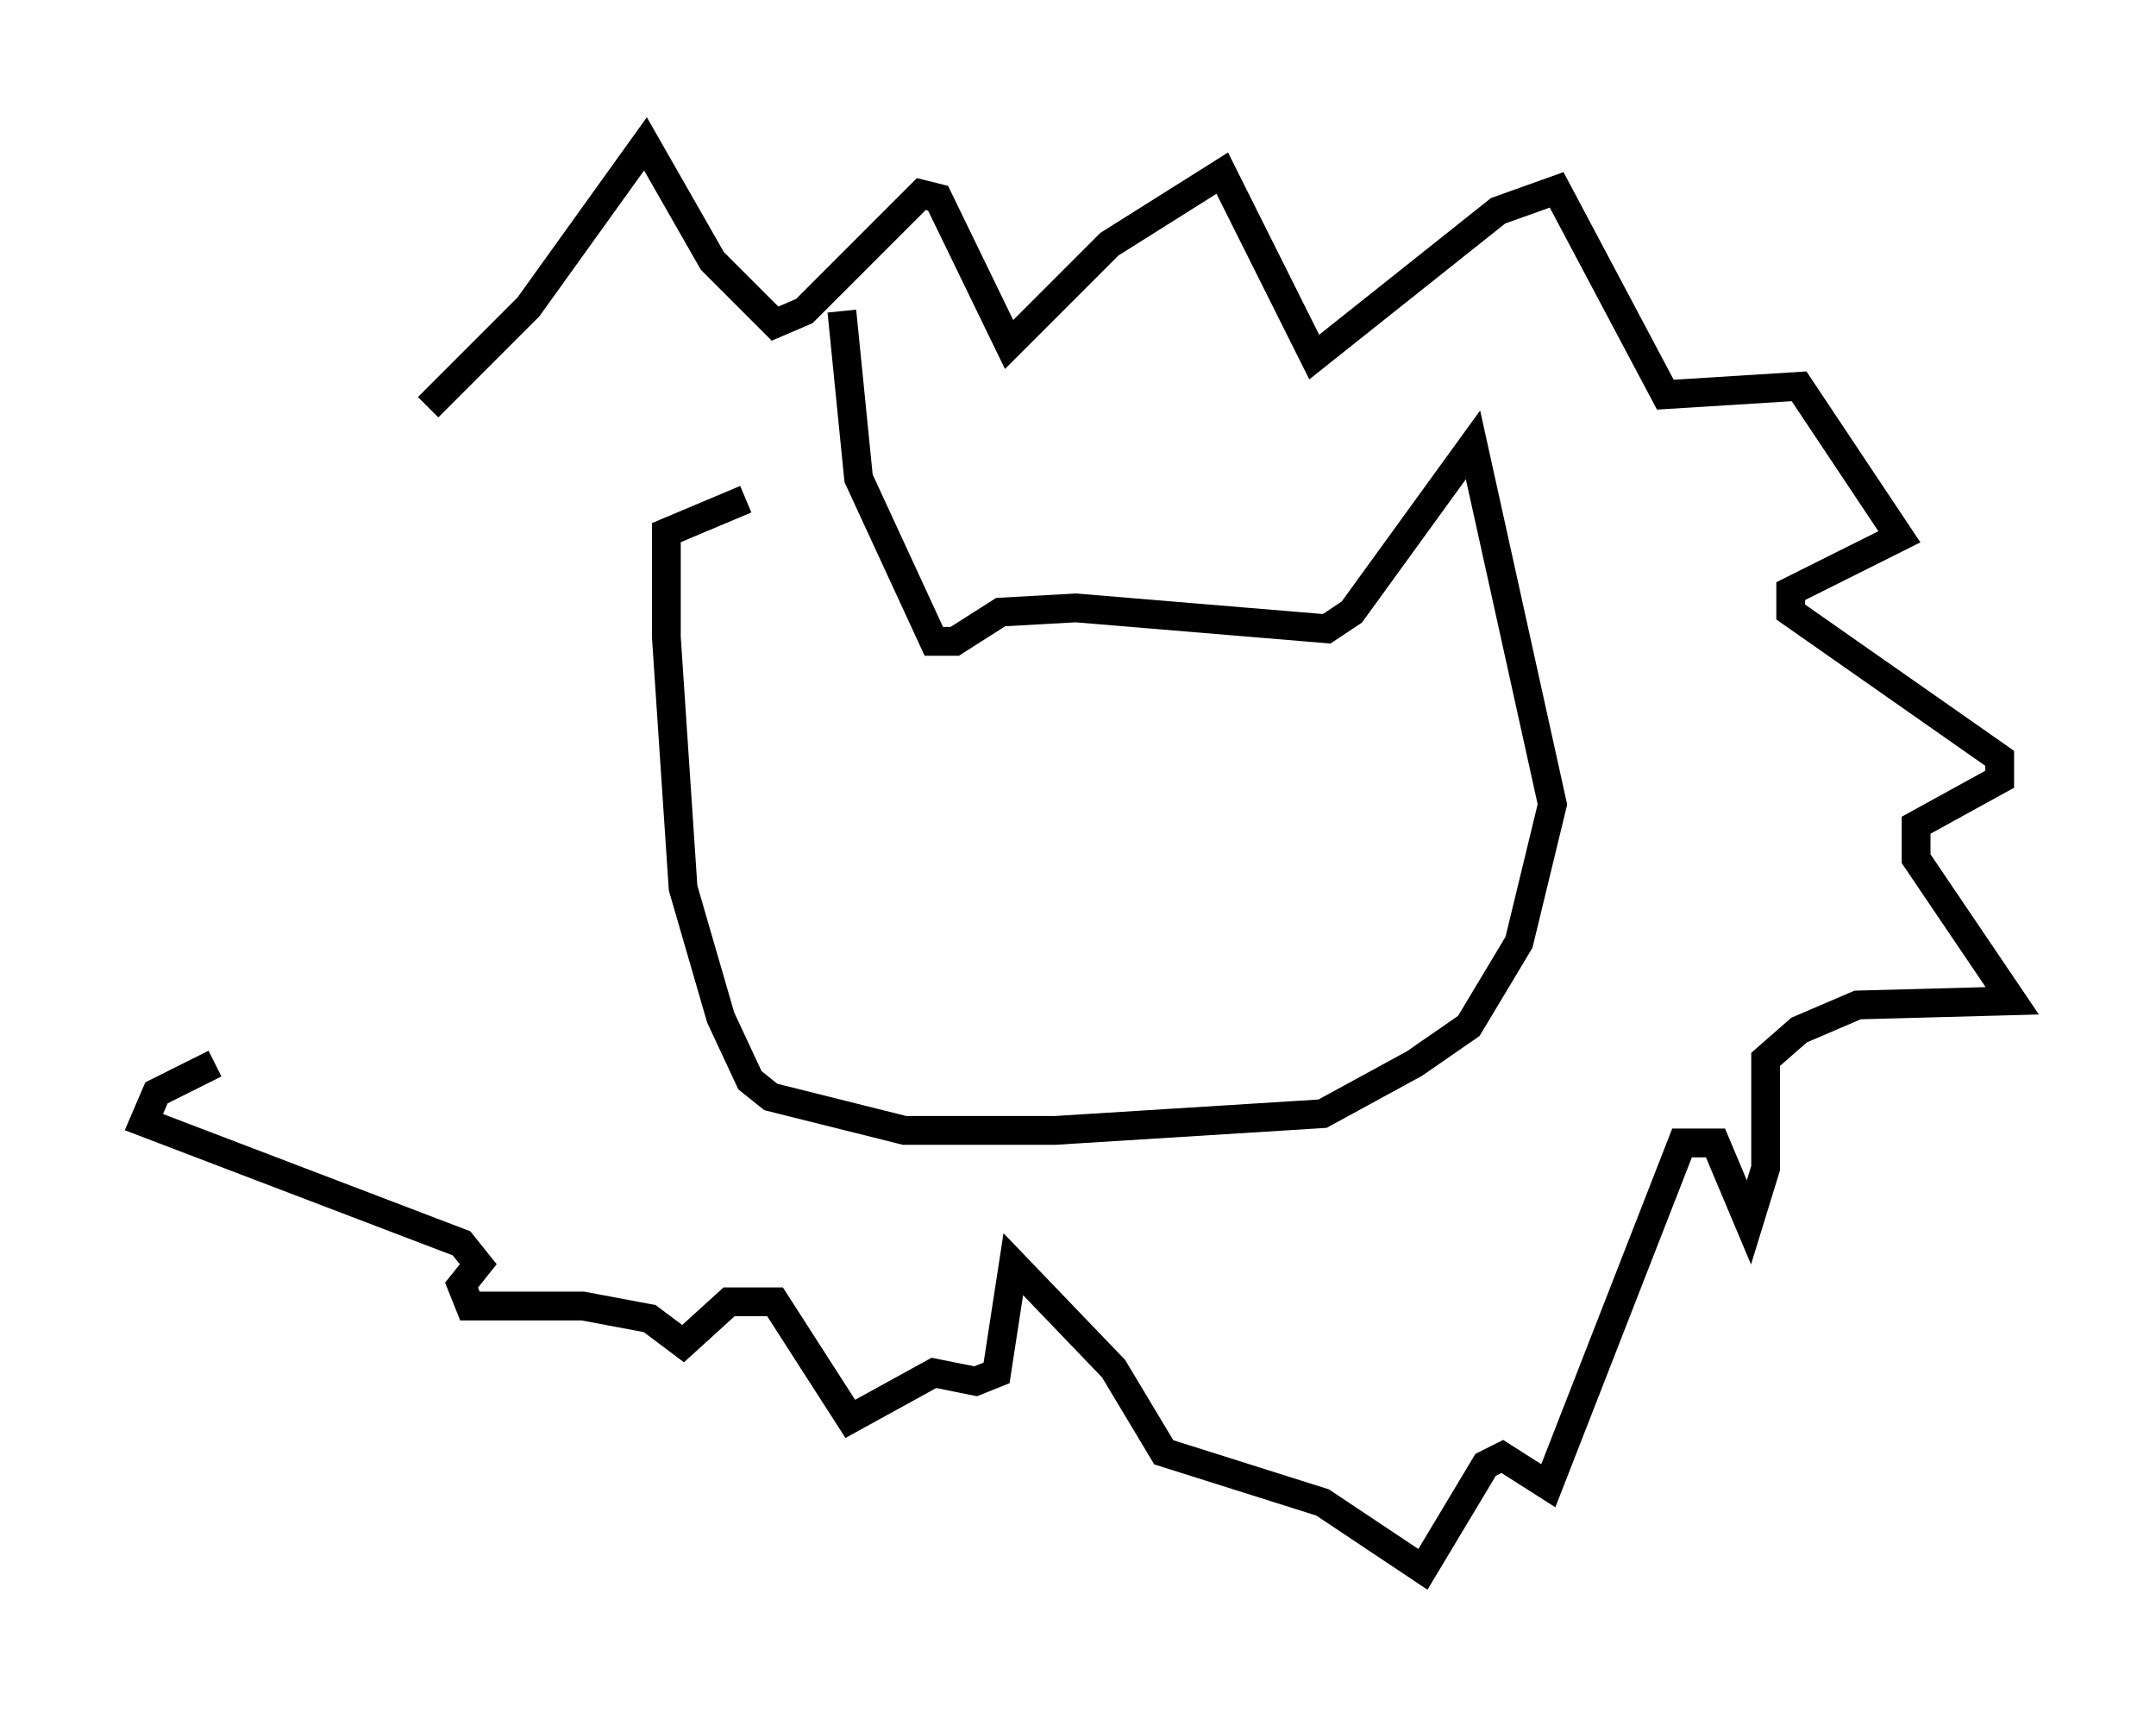 <?xml version="1.0" encoding="utf-8" ?>
<svg baseProfile="full" height="59.531" version="1.1" width="74.927" xmlns="http://www.w3.org/2000/svg" xmlns:ev="http://www.w3.org/2001/xml-events" xmlns:xlink="http://www.w3.org/1999/xlink"><defs /><rect fill="white" height="59.531" width="74.927" x="0" y="0" /><path d="M28.385, 15.313 m0.872, -4.503 l0.581, 5.81 2.615, 5.665 l0.726, 0.0 1.598, -1.017 l2.615, -0.145 8.715, 0.726 l0.872, -0.581 4.212, -5.81 l2.76, 12.492 -1.162, 4.793 l-1.743, 2.905 -1.888, 1.307 l-3.196, 1.743 -9.296, 0.581 l-5.229, 0.0 -4.648, -1.162 l-0.726, -0.581 -1.017, -2.179 l-1.307, -4.503 -0.581, -8.715 l0.0, -3.631 2.76, -1.162 m-11.039, -3.196 l3.486, -3.486 4.067, -5.665 l2.324, 4.067 2.179, 2.179 l1.017, -0.436 4.067, -4.067 l0.581, 0.145 2.469, 5.084 l3.486, -3.486 3.922, -2.469 l3.196, 6.391 6.391, -5.084 l2.034, -0.726 3.777, 7.117 l4.648, -0.291 3.486, 5.229 l-3.777, 1.888 0.0, 0.726 l7.263, 5.084 0.0, 0.726 l-2.905, 1.598 0.0, 1.162 l3.341, 4.939 -5.374, 0.145 l-2.034, 0.872 -1.162, 1.017 l0.0, 3.777 -0.581, 1.888 l-1.162, -2.76 -1.162, 0.0 l-4.648, 11.911 -1.598, -1.017 l-0.581, 0.291 -2.179, 3.631 l-3.486, -2.324 -5.52, -1.743 l-1.743, -2.905 -3.486, -3.631 l-0.581, 3.777 -0.726, 0.291 l-1.453, -0.291 -2.905, 1.598 l-2.615, -4.067 -1.598, 0.0 l-1.598, 1.453 -1.162, -0.872 l-2.324, -0.436 -3.922, 0.0 l-0.291, -0.726 0.581, -0.726 l-0.581, -0.726 -11.039, -4.212 l0.436, -1.017 2.034, -1.017 " fill="none" stroke="black" stroke-width="1" /></svg>